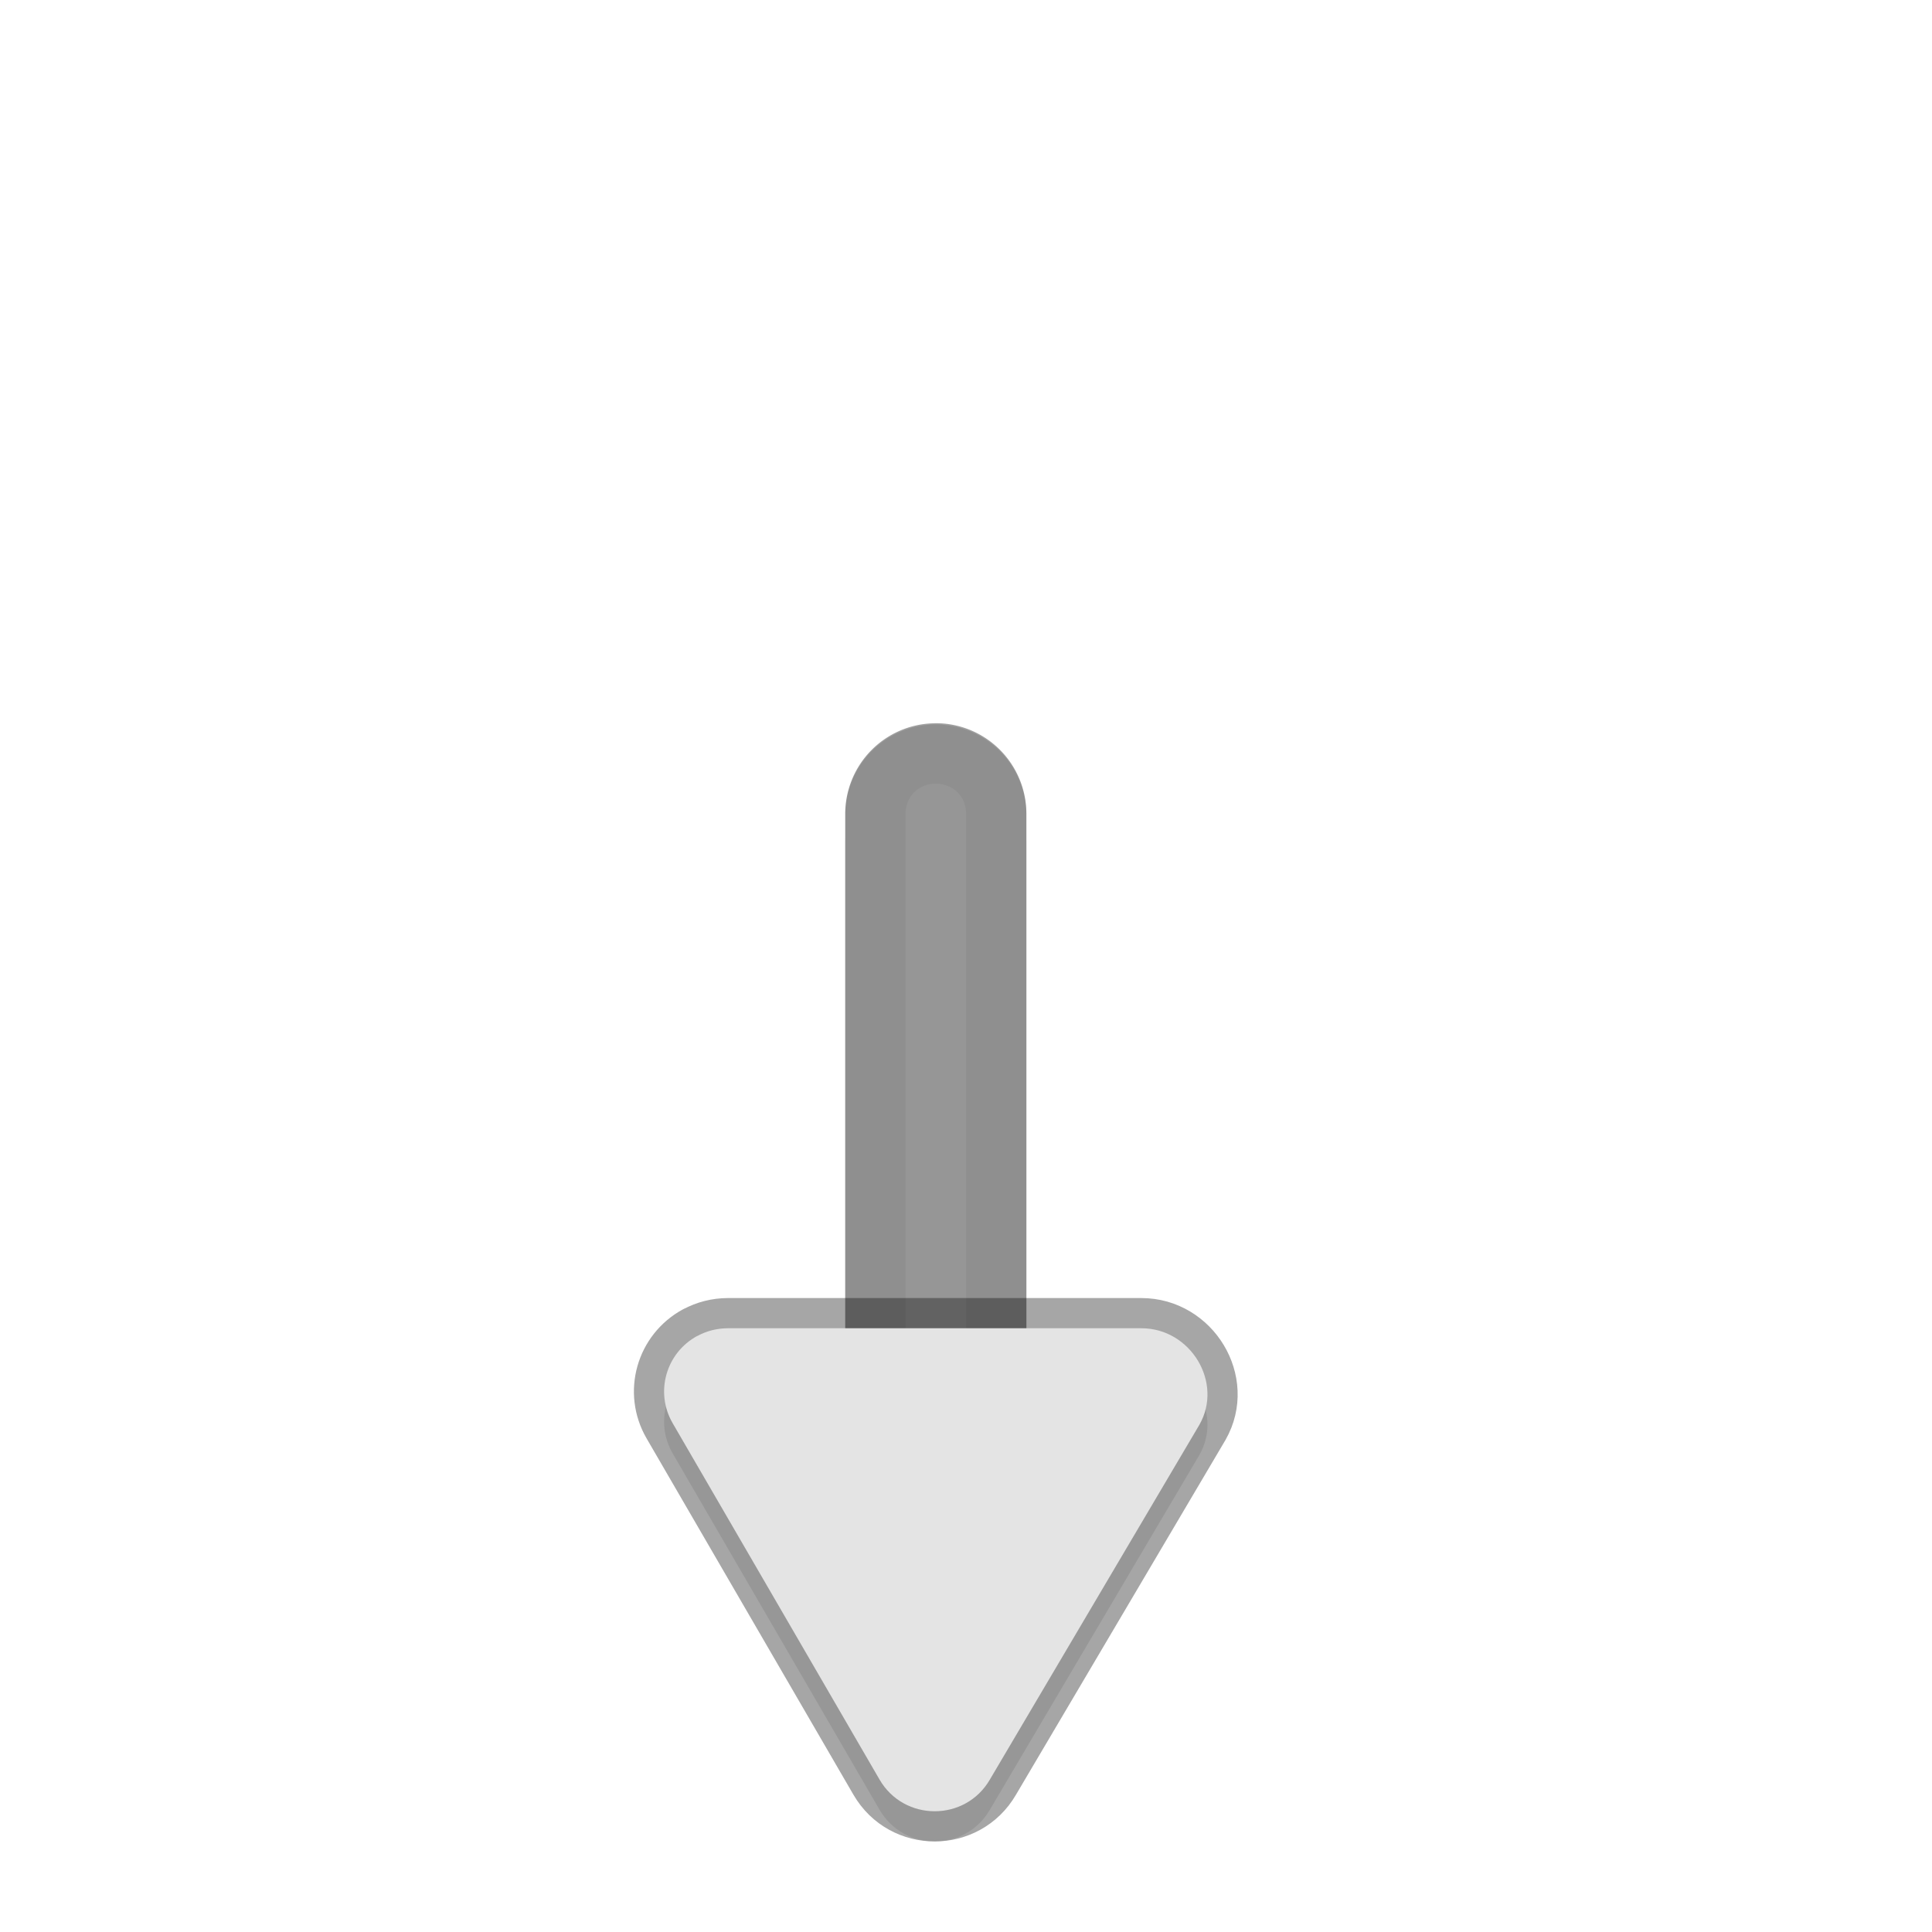 <svg xmlns="http://www.w3.org/2000/svg" id="svg5327" width="32" height="32" version="1.1">
 <defs id="defs5329">
  <filter id="filter969" style="color-interpolation-filters:sRGB" width="1.091" height="1.102" x="-.04" y="-.05">
   <feGaussianBlur id="feGaussianBlur971" stdDeviation=".17"/>
  </filter>
  <filter id="filter876" style="color-interpolation-filters:sRGB" width="1.257" height="1.059" x="-.13" y="-.03">
   <feGaussianBlur id="feGaussianBlur878" stdDeviation=".16"/>
  </filter>
 </defs>
 <path id="path846" style="color:#000000;font-style:normal;font-variant:normal;font-weight:normal;font-stretch:normal;font-size:medium;line-height:normal;font-family:sans-serif;font-variant-ligatures:normal;font-variant-position:normal;font-variant-caps:normal;font-variant-numeric:normal;font-variant-alternates:normal;font-feature-settings:normal;text-indent:0;text-align:start;text-decoration:none;text-decoration-line:none;text-decoration-style:solid;text-decoration-color:#000000;letter-spacing:normal;word-spacing:normal;text-transform:none;writing-mode:lr-tb;direction:ltr;text-orientation:mixed;dominant-baseline:auto;baseline-shift:baseline;text-anchor:start;white-space:normal;shape-padding:0;clip-rule:nonzero;display:inline;overflow:visible;visibility:visible;opacity:0.3;isolation:auto;mix-blend-mode:normal;color-interpolation:sRGB;color-interpolation-filters:linearRGB;solid-color:#000000;solid-opacity:1;vector-effect:none;fill:#000000;fill-opacity:1;fill-rule:nonzero;stroke:none;stroke-width:3;stroke-linecap:round;stroke-linejoin:miter;stroke-miterlimit:4;stroke-dasharray:none;stroke-dashoffset:0;stroke-opacity:1;filter:url(#filter876);color-rendering:auto;image-rendering:auto;shape-rendering:auto;text-rendering:auto;enable-background:accumulate" d="M 15.477,12.479 A 1.5,1.5 0 0 0 14,13.999 v 10 a 1.5,1.5 0 1 0 3,0 v -10 a 1.5,1.5 0 0 0 -1.523,-1.52 z"/>
 <path id="path829" style="fill:none;stroke:#e4e4e4;stroke-width:3;stroke-linecap:round;stroke-linejoin:miter;stroke-miterlimit:4;stroke-dasharray:none;stroke-opacity:1" d="m 15.5,13.5 v 10"/>
 <path id="path919" style="opacity:0.3;fill:#000000;fill-opacity:1;stroke-width:0.265;filter:url(#filter969)" d="m 11.549,22.627 c -0.52,0.282 -0.704,0.934 -0.408,1.445 l 3.427,5.903 c 0.406,0.7 1.421,0.7 1.827,7e-4 L 19.865,24.1 c 0.401,-0.703 -0.146,-1.6 -0.959,-1.6 h -6.852 c -0.176,6e-4 -0.351,0.044 -0.505,0.129 z"/>
 <path id="path834" style="color:#000000;font-style:normal;font-variant:normal;font-weight:normal;font-stretch:normal;font-size:medium;line-height:normal;font-family:sans-serif;font-variant-ligatures:normal;font-variant-position:normal;font-variant-caps:normal;font-variant-numeric:normal;font-variant-alternates:normal;font-feature-settings:normal;text-indent:0;text-align:start;text-decoration:none;text-decoration-line:none;text-decoration-style:solid;text-decoration-color:#000000;letter-spacing:normal;word-spacing:normal;text-transform:none;writing-mode:lr-tb;direction:ltr;text-orientation:mixed;dominant-baseline:auto;baseline-shift:baseline;text-anchor:start;white-space:normal;shape-padding:0;clip-rule:nonzero;display:inline;overflow:visible;visibility:visible;opacity:0.34;isolation:auto;mix-blend-mode:normal;color-interpolation:sRGB;color-interpolation-filters:linearRGB;solid-color:#000000;solid-opacity:1;vector-effect:none;fill:#000000;fill-opacity:1;fill-rule:nonzero;stroke:none;stroke-width:3;stroke-linecap:round;stroke-linejoin:miter;stroke-miterlimit:4;stroke-dasharray:none;stroke-dashoffset:0;stroke-opacity:1;color-rendering:auto;image-rendering:auto;shape-rendering:auto;text-rendering:auto;enable-background:accumulate" d="M 15.477,11.98 A 1.5,1.5 0 0 0 14,13.499 v 10 a 1.5,1.5 0 1 0 3,0 v -10 a 1.5,1.5 0 0 0 -1.523,-1.52 z"/>
 <path id="path838" style="color:#000000;font-style:normal;font-variant:normal;font-weight:normal;font-stretch:normal;font-size:medium;line-height:normal;font-family:sans-serif;font-variant-ligatures:normal;font-variant-position:normal;font-variant-caps:normal;font-variant-numeric:normal;font-variant-alternates:normal;font-feature-settings:normal;text-indent:0;text-align:start;text-decoration:none;text-decoration-line:none;text-decoration-style:solid;text-decoration-color:#000000;letter-spacing:normal;word-spacing:normal;text-transform:none;writing-mode:lr-tb;direction:ltr;text-orientation:mixed;dominant-baseline:auto;baseline-shift:baseline;text-anchor:start;white-space:normal;shape-padding:0;clip-rule:nonzero;display:inline;overflow:visible;visibility:visible;opacity:0.05;isolation:auto;mix-blend-mode:normal;color-interpolation:sRGB;color-interpolation-filters:linearRGB;solid-color:#000000;solid-opacity:1;vector-effect:none;fill:#010101;fill-opacity:1;fill-rule:nonzero;stroke:none;stroke-width:2;stroke-linecap:round;stroke-linejoin:miter;stroke-miterlimit:4;stroke-dasharray:none;stroke-dashoffset:0;stroke-opacity:1;color-rendering:auto;image-rendering:auto;shape-rendering:auto;text-rendering:auto;enable-background:accumulate" d="M 15.477,11.98 A 1.5,1.5 0 0 0 14,13.5 v 10 a 1.5,1.5 0 1 0 3,0 v -10 a 1.5,1.5 0 0 0 -1.523,-1.52 z m 0.016,1 c 0.295,0 0.512,0.211 0.508,0.506 v 0.01 10.014 0.01 c 0.004,0.256 -0.054,0.316 -0.129,0.383 -0.075,0.067 -0.216,0.125 -0.371,0.125 -0.155,0 -0.296,-0.058 -0.371,-0.125 C 15.054,23.835 14.996,23.776 15,23.52 v -0.01 -10.014 -0.01 c -0.004,-0.287 0.205,-0.501 0.492,-0.506 z"/>
 <path id="path835" style="fill:none;fill-opacity:1;stroke-width:1;stroke:#000000;stroke-opacity:1;stroke-miterlimit:4;stroke-dasharray:none;stroke-linejoin:round;stroke-linecap:round;opacity:0.35" d="m 11.549,22.127 c -0.52,0.282 -0.704,0.934 -0.408,1.445 l 3.427,5.903 c 0.406,0.7 1.421,0.7 1.827,7e-4 L 19.865,23.6 c 0.401,-0.703 -0.146,-1.6 -0.959,-1.6 h -6.852 c -0.176,6e-4 -0.351,0.044 -0.505,0.129 z"/>
 <path id="path840" style="fill:#e4e4e4;fill-opacity:1;stroke-width:0.265" d="m 11.549,22.127 c -0.52,0.282 -0.704,0.934 -0.408,1.445 l 3.427,5.903 c 0.406,0.7 1.421,0.7 1.827,7e-4 L 19.865,23.6 c 0.401,-0.703 -0.146,-1.6 -0.959,-1.6 h -6.852 c -0.176,6e-4 -0.351,0.044 -0.505,0.129 z"/>
</svg>
